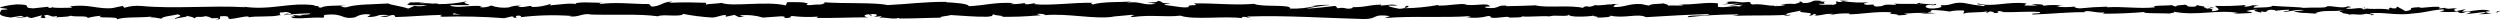 <svg width="636" height="5" viewBox="0 0 636 5" fill="none" xmlns="http://www.w3.org/2000/svg">
<g clip-path="url(#clip0_0_1473)">
<path d="M106.958 0.71C107.749 0.71 108.005 0.71 108.104 0.818H106.761C106.84 0.731 106.941 0.657 107.057 0.602L106.958 0.71ZM117.388 3.688C116.795 3.688 116.064 3.688 115.274 3.688C115.096 3.534 115.274 3.38 115.788 3.38C115.511 3.488 116.657 3.58 117.388 3.704V3.688ZM112.509 3.704H111.304H112.509ZM54.398 5.015C56.887 5.015 55.563 4.46 56.097 4.136C59.059 3.966 57.479 4.552 58.487 4.846C60.343 4.691 61.766 4.167 63.148 4.182C63.148 4.29 63.523 4.321 63.148 4.429C65.123 3.981 68.955 4.429 71.247 3.843C71.36 3.866 71.463 3.915 71.543 3.981C71.395 3.89 71.283 3.767 71.221 3.628C71.158 3.489 71.146 3.338 71.187 3.194C72.313 3.194 73.162 2.84 73.676 3.194C73.298 3.178 72.925 3.272 72.629 3.457L73.795 3.287C74.841 3.827 72.195 3.472 72.195 3.873C74.4 3.576 76.633 3.422 78.871 3.41C79.246 3.935 74.782 3.58 77.113 4.043L74.387 3.796C76.362 4.614 72.728 3.796 74.644 4.614C78.199 4.769 78.594 4.352 82.15 4.506C82.96 4.213 81.893 4.074 82.703 3.781C87.74 3.256 86.653 5.093 90.367 4.398C90.909 4.048 91.551 3.805 92.238 3.69C92.926 3.574 93.639 3.59 94.317 3.735L93.428 4.336C96.865 4.336 95.403 3.472 98.998 3.873C98.347 4.105 96.292 4.074 96.806 4.151C99.137 4.614 98.465 3.812 100.243 3.812L100.618 4.336C104.292 4.244 108.321 3.873 112.469 3.781C112.232 3.935 111.541 4.09 112.469 4.259C117.741 4.098 123.021 4.222 128.271 4.63L130.148 4.182C130.582 4.182 130.957 4.383 130.483 4.475C132.459 4.645 130.582 4.182 131.51 4.012C132.439 3.843 132.952 4.259 132.261 4.398C136.643 3.852 141.096 3.737 145.515 4.059L144.823 4.198C147.608 4.383 147.964 3.272 150.552 3.688H150.058C156.102 3.889 162.778 3.472 167.4 4.151C168.269 3.503 173.326 4.444 173.78 3.534C176.185 4.002 178.637 4.311 181.108 4.46C182.392 4.46 183.083 3.889 184.644 3.796V4.259L186.836 3.796L188.002 4.367L189.503 4.244C188.91 4.244 188.239 4.028 188.318 3.889C190.279 3.709 192.267 3.91 194.105 4.475L199.675 4.074C199.557 4.259 198.628 4.321 197.897 4.444C200.86 3.966 198.431 4.954 201.157 4.444C200.781 4.336 201.354 4.151 201.413 4.059C203.64 4.337 205.903 4.394 208.149 4.228L207.695 4.552C211.823 4.645 216.405 4.398 221.047 4.414C219.368 4.259 219.763 3.688 221.047 3.627L221.58 4.136C222.469 3.827 220.158 3.951 221.956 3.565C223.694 3.565 223.121 4.136 222.133 4.306L224.247 4.12C224.365 4.275 223.872 4.352 223.733 4.552C224.602 4.228 227.368 5.046 228.612 4.552L228.731 4.707C233.372 4.707 235.466 4.537 239.239 4.506C239.239 4.074 240.799 4.167 241.905 3.827C244.69 3.966 247.831 4.306 251.11 4.259C253.46 4.043 251.781 3.889 252.848 3.642C253.026 4.028 256.364 3.997 254.626 4.275C258.576 4.275 259.741 4.275 264.818 3.873C264.265 3.719 263.652 3.642 263.968 3.519C264.897 3.441 266.062 3.673 265.944 3.873H265.707C271.395 3.287 278.842 5.031 283.385 4.213H283.128L287.829 3.781C289.982 3.781 286.525 4.09 288.125 4.336C293.202 3.673 296.145 4.429 300.312 3.981C303.552 5.154 311.788 3.981 316.114 4.645L315.857 4.367C316.983 4.105 317.22 4.537 318.05 4.599C317.931 4.383 316.825 4.352 317.517 4.198C327.077 3.873 337.269 4.599 347.026 4.846C350.621 4.846 349.002 3.426 353.584 4.09L352.3 4.599C359.529 3.981 367.075 4.599 374.146 4.09C373.731 4.213 373.711 4.367 373.02 4.367C374.87 4.662 376.788 4.561 378.571 4.074C379.677 4.074 378.827 4.352 379.519 4.506C381.02 4.722 383.272 4.028 384.081 4.398C384.2 4.398 383.647 4.522 383.37 4.552C384.358 4.367 387.933 4.552 386.985 4.167C389.651 4.367 392.081 3.981 394.194 4.167C395.577 3.688 398.737 4.398 399.172 3.719C398.994 4.429 403.834 4.29 405.512 3.966C404.94 4.167 406.974 4.182 406.303 4.475C408.278 4.475 409.976 4.336 409.641 3.966C413.176 4.799 416.751 3.302 418.727 4.367C424.435 3.997 429.689 3.735 434.805 3.58C434.627 4.275 429.156 3.58 429.373 4.383C433.507 3.912 437.679 3.67 441.856 3.657C443.101 3.75 441.145 3.966 440.711 4.074C445.57 3.796 450.093 4.074 454.419 3.765C454.137 3.878 453.827 3.941 453.51 3.951C454.36 3.951 455.485 4.059 455.485 3.735L454.656 3.827C453.293 3.364 458.034 2.87 458.191 2.623C456.75 3.534 462.458 2.855 460.167 3.997C460.72 3.997 461.411 3.796 461.293 3.58C462.122 3.58 462.379 3.765 461.549 3.997C464.591 3.827 463.525 3.488 466.27 3.503C466.27 3.657 465.697 3.719 465.421 3.889C467.08 3.484 468.823 3.327 470.556 3.426C470.418 3.519 470.695 3.642 469.984 3.642C473.934 3.642 476.818 2.84 481.223 3.133C479.919 3.796 482.704 3.349 482.941 3.92L485.311 3.75L484.363 3.472C486.253 3.321 488.152 3.249 490.052 3.256L488.511 3.488L492.462 3.38L490.269 3.164C492.363 2.87 490.052 2.438 492.797 2.593C493.86 2.647 494.916 2.76 495.958 2.932C497.132 2.671 498.358 2.588 499.572 2.685C499.967 2.87 499.256 3.333 499.572 3.457C500.58 2.963 504.431 3.318 505.695 2.809C505.281 2.932 505.261 3.225 505.399 3.287L506.248 2.901C507.197 3.025 507.335 3.086 507.197 3.318C510.08 3.318 506.268 2.593 509.705 2.917C509.472 2.975 509.235 3.021 508.994 3.056C512.431 3.225 515.651 2.809 518.87 3.056C519.798 3.627 516.105 3.194 517.171 3.688C521.734 3.58 526.613 2.978 530.998 3.117H530.168C530.781 2.299 533.467 3.519 535.699 3.117C535.146 3.117 534.968 3.58 535.126 3.488C538.716 3.494 542.304 3.34 545.871 3.025L545.299 3.241C547.096 3.426 550 3.349 551.915 3.441C552.488 3.225 553.594 3.272 552.923 2.963C558.849 4.151 564.221 2.315 569.495 3.318C568.863 3.318 567.994 3.503 568.488 3.503L572.971 3.302C572.616 2.948 572.379 3.086 571.45 2.809C572.396 2.551 573.392 2.426 574.393 2.438C572.418 2.67 574.393 3.009 575.263 3.21C575.124 3.102 575.421 2.978 575.263 2.87C577.613 3.503 575.658 2.145 578.857 2.577L578.699 2.762C579.88 2.592 581.075 2.494 582.275 2.469C582.808 2.886 581.01 2.67 580.931 3.009C582.729 3.009 584.507 2.222 586.146 2.639C585.376 2.747 584.27 2.762 583.499 2.87C584.559 3.182 585.686 3.329 586.818 3.302H586.679L589.741 3.519L588.971 3.38C591.242 2.315 593.573 3.194 596.634 2.485C593.672 3.148 596.141 2.87 595.923 3.333C596.694 3.472 597.898 3.611 597.543 3.75C598.985 3.364 599.953 4.043 601.987 3.488C602.086 3.642 603.528 3.488 603.212 3.873C605.187 3.765 602.758 3.627 602.916 3.426C605.819 2.917 609.73 4.059 613.878 3.426C617.473 3.133 618.145 2.623 621.463 2.377C622.589 2.623 620.554 2.917 620.554 2.917C622.17 3.117 623.817 3.117 625.433 2.917C625.078 3.04 625.433 3.164 625.966 3.333C627.329 3.333 626.875 2.778 628.692 3.009C628.273 3.263 627.807 3.466 627.31 3.611C628.929 3.472 630.529 3.194 632.208 3.056C632.643 3.318 631.181 3.441 630.608 3.627C632.459 3.632 634.299 3.408 636.06 2.963L634.855 2.824C635.526 2.824 635.191 3.179 634.697 3.256C633.077 3.58 632.366 3.102 632.287 2.963L633.472 2.855C632.248 1.975 628.692 3.009 626.282 2.948L627.29 2.315L624.821 2.84C624.307 2.67 623.952 2.315 625.137 2.222C623.418 1.898 623.616 2.454 622.134 2.099C621.976 2.099 622.036 2.006 622.134 1.975L620.456 2.176C620.791 2.037 620.179 1.713 621.206 1.821C618.184 1.451 616.347 2.299 615.28 1.821H615.517C611.35 2.037 615.122 2.284 611.982 2.84L609.868 1.682L609.454 2.145C609.019 2.145 608.17 2.145 608.328 1.914C606.728 2.238 608.604 2.114 607.676 2.423C605.701 1.991 601.948 2.623 601.474 1.867C600.743 2.222 603.449 2.145 601.256 2.392C600.624 1.59 598.689 2.531 596.792 2.16C597.365 1.744 599.163 1.96 597.266 1.59C596.121 2.299 593.573 1.435 591.973 1.59C591.973 2.145 588.496 1.821 585.81 2.006C585.988 1.821 580.754 1.698 578.265 1.497V1.404C577.791 1.975 575.203 1.867 573.327 1.975C573.327 1.636 573.742 1.512 574.769 1.358H572.991C572.335 1.593 571.619 1.709 570.897 1.698L571.332 1.281C568.762 1.509 566.173 1.581 563.589 1.497C563.411 1.883 565.979 2.593 562.799 2.855C562.68 2.639 562.562 2.284 563.392 2.191C562.894 2.285 562.381 2.316 561.871 2.284L563.135 1.914C561.772 1.759 562.424 2.222 561.318 2.191C561.318 1.883 560.508 1.96 560.666 1.728C560.824 1.497 561.634 1.852 562.048 1.728C560.943 1.72 559.847 1.564 558.809 1.265C558.928 1.435 558.809 1.682 557.9 1.713C555.55 1.713 557.091 1.343 555.728 1.188C555.155 1.404 553.654 1.188 553.634 1.636C553.433 1.64 553.233 1.612 553.046 1.553C552.859 1.495 552.69 1.408 552.548 1.296C551.323 1.497 546.879 1.296 548.242 1.852H548.558H548.301C544.35 2.299 540.025 1.59 536.074 1.852V1.698C533.755 1.744 531.441 1.888 529.141 2.13C528.45 2.13 527.502 1.852 527.798 1.667C526.267 1.858 524.707 1.858 523.176 1.667C524.993 1.404 522.564 1.435 525.033 1.481C523.26 1.204 521.433 1.204 519.66 1.481C520.51 1.096 517.883 0.988 516.776 1.111L518.416 1.389C517.265 1.443 516.11 1.443 514.959 1.389L515.552 0.88C510.772 0.262 506.92 1.944 503.266 0.88C502.002 1.25 505.873 1.142 504.728 1.559C502.975 1.374 501.24 1.101 499.533 0.741C496.511 0.463 496.728 1.497 493.607 1.312C494.002 1.481 494.377 1.975 492.027 2.145C489.676 2.315 489.301 1.373 490.704 1.235C491.237 1.235 491.494 1.235 491.474 1.343C492.185 1.343 493.113 1.188 492.244 0.988L491.948 1.173C490.862 0.988 487.82 1.003 488.531 0.71C486.872 0.88 487.82 1.003 489.064 1.111C486.22 0.833 484.64 1.111 481.716 0.926C482.19 1.019 482.605 1.235 482.151 1.235C477.884 1.003 480.274 1.574 477.371 1.667C475.731 1.389 477.963 0.988 475.04 1.235C473.262 1.034 474.665 0.741 475.376 0.586C473.209 0.726 471.029 0.627 468.897 0.293L470.3 0.154C469.563 0.19 468.824 0.19 468.087 0.154L468.877 0.525C468.048 0.525 467.357 0.525 467.376 0.309C466.527 0.54 468.028 0.91 466.349 1.235C465.243 1.049 463.011 1.435 462.636 0.957C466.073 1.127 462.26 0.463 465.164 0.386C464.475 0.448 463.779 0.448 463.09 0.386C462.971 0.386 463.209 0.278 463.426 0.247C460.147 -0.185 461.925 0.802 458.508 0.787C458.942 0.509 457.717 0.278 457.164 0.324C458.527 0.324 457.816 0.787 456.552 1.003C455.372 0.928 454.184 0.969 453.016 1.127L454.34 1.235C453.354 1.49 452.316 1.6 451.278 1.559C451.14 1.343 452.661 1.404 452.108 1.312C450.409 1.79 448.276 0.818 445.925 1.142C444.819 0.957 445.807 0.617 444.859 0.494C442.192 0.849 441.975 0.123 439.19 0.494C440 0.864 440.138 0.772 438.183 1.127L442.765 0.864L439.822 1.404C441.205 1.404 442.726 1.173 443.555 1.235C442.153 1.543 442.311 1.451 442.963 1.759C441.086 1.204 439.229 2.068 437.037 1.759V0.849C433.758 0.448 431.21 1.312 426.944 1.096L428.306 1.25C427.734 1.605 425.679 1.25 424.356 1.451C424.494 1.142 423.625 1.034 423.033 0.833C423.033 1.065 419.912 0.833 419.517 1.435L417.542 1.034C414.105 0.864 413.591 1.898 410.293 1.79C411.3 1.466 409.799 1.25 412.011 1.003C410.905 1.003 409.917 1.003 409.897 1.157C409.246 0.972 406.836 1.574 405.809 1.281C405.272 1.588 404.616 1.741 403.952 1.713C403.814 1.713 403.952 1.559 403.952 1.559C403.952 1.559 401.977 1.759 403.103 2.099C399.686 1.157 393.582 2.099 390.619 1.358C388.21 1.451 385.306 1.559 383.114 1.574C383.252 1.481 383.114 1.42 383.528 1.451C380.506 1.173 381.672 2.33 378.235 2.006C376.477 1.528 380.052 1.744 378.966 1.559C378.492 0.556 374.818 1.698 372.507 1.111H373.06C371.302 0.772 368.754 1.497 365.87 1.42C365.87 1.42 366.008 1.327 365.87 1.265C363.083 1.772 360.237 2.052 357.376 2.099C358.246 1.698 358.641 1.883 358.127 1.481C356.863 1.481 358.483 2.13 355.994 2.238C355.184 2.022 353.387 1.836 353.149 1.42H355.5C354.295 0.864 352.458 1.42 351.234 1.42L351.392 1.173C347.797 1.265 347.737 1.867 343.886 1.821L344.281 2.006C342.167 2.608 342.503 1.667 340.33 2.114L339.679 1.497C338.296 1.651 334.8 2.099 332.311 2.207C334.327 1.775 336.38 1.456 338.454 1.25C336.638 1.191 334.82 1.31 333.042 1.605C333.635 1.487 334.249 1.446 334.859 1.481C332.703 2.017 330.444 2.257 328.183 2.191C328.657 1.003 320.993 1.898 318.998 0.972C314.139 1.404 309.339 0.787 303.67 0.864C305.646 1.775 302.011 0.864 302.367 1.821C301.713 1.909 301.045 1.909 300.391 1.821L296.441 1.265C295.493 0.988 297.705 1.049 297.587 0.849C294.683 0.849 296.362 0.448 294.446 0.201C294.841 0.525 293.439 0.679 291.799 0.556L294.11 0.988C290.16 1.481 290.614 0.185 286.545 0.694L287.829 0.386C285.755 0.571 280.126 0.386 278.072 1.142C277.696 1.034 277.222 0.772 278.072 0.71C273.074 0.602 266.951 1.512 263.08 1.049L263.455 0.818C262.527 0.818 261.835 1.25 260.67 1.019C260.67 0.926 261.045 0.787 260.67 0.772C259.453 0.993 258.205 1.086 256.956 1.049L258.003 0.787C253.144 0.478 250.537 1.42 246.448 1.574C246.448 0.895 242.616 0.679 240.7 0.571V0.463C235.012 0.463 231.061 1.034 225.788 1.296C222.528 0.556 214.746 0.988 209.512 0.571C210.302 0.694 209.373 1.111 208.445 1.173C207.201 1.034 205.048 1.651 205.226 1.019H205.68C204.751 0.401 202.223 0.571 200.248 0.556L199.912 1.373C194.757 0.185 186.382 1.806 183.557 0.741C182.313 0.941 180.772 0.941 179.607 1.142V0.71C176.15 0.602 174.432 0.54 170.165 0.71L171.035 0.401C168.625 0.401 167.993 1.651 165.78 1.682L165.109 1.034C160.902 1.034 156.655 0.463 152.507 1.034C152.507 0.941 152.704 0.741 153.376 0.725C151.401 0.725 145.732 0.278 146.443 1.173C146.443 0.586 142.117 1.173 139.846 1.373L140.201 0.941C138.743 1.48 137.153 1.77 135.54 1.79C134.908 1.79 134.987 1.451 135.836 1.559C133.723 1.343 134.197 1.975 131.629 1.744L132.577 1.466C131.486 1.359 130.378 1.509 129.397 1.898C127.886 2.073 126.342 1.901 124.953 1.404C124.127 1.803 123.146 1.956 122.187 1.836C122.01 1.698 122.484 1.605 122.721 1.559C119.086 1.265 117.309 2.068 114.82 1.559C114.784 1.49 114.724 1.431 114.647 1.387C114.571 1.344 114.48 1.318 114.385 1.312C117.269 1.312 119.6 1.312 119.383 1.312C119.383 0.91 117.052 0.849 118.909 0.293C116.515 0.807 114.043 1.061 111.561 1.049C111.453 1.024 111.352 0.982 111.264 0.926H111.501C111.024 0.863 110.537 0.863 110.06 0.926C109.405 0.852 108.745 0.81 108.084 0.802C107.808 0.478 105.418 0.633 104.252 0.617C104.252 1.049 102.83 0.972 104.252 1.327C104.055 1.327 104.47 1.327 105.24 1.327C105.404 1.337 105.57 1.337 105.734 1.327H108.618C107.606 1.619 106.507 1.673 105.457 1.481C104.865 1.759 104.213 2.052 103.838 2.191C102.257 1.574 99.176 1.25 98.761 0.88C95.206 1.127 90.406 1.034 88.174 1.852C87.167 1.96 87.009 1.62 86.633 1.497C87.164 1.458 87.692 1.396 88.214 1.312C86.239 1.512 82.288 1.312 81.755 1.96C79.227 1.698 83.197 1.435 79.779 1.528L80.254 1.358C73.38 0.448 69.074 2.809 61.45 1.636C61.983 1.636 62.24 1.744 62.358 1.836C53.667 1.327 44.443 2.315 35.87 1.512C34.447 1.388 33.007 1.548 31.683 1.975L31.169 1.512L28.621 2.052C25.007 2.438 22.38 0.91 17.817 1.651L18.39 1.96C16.75 1.96 13.215 2.145 13.472 1.79C13.309 1.89 13.118 1.957 12.915 1.986C12.713 2.016 12.504 2.007 12.306 1.96V1.713L8.356 2.13C5.235 1.944 8.849 1.157 4.287 1.111C2.608 1.204 -0.533 1.821 0.099 1.991C0.731 2.16 1.857 2.13 1.916 2.377L0.356 2.515C0.08 3.225 -1.106 3.966 2.687 4.46L5.334 4.028L6.183 4.367H3.971C4.953 4.586 6.003 4.526 6.934 4.198C7.232 4.424 7.624 4.561 8.04 4.583L10.627 3.904C10.943 4.182 9.462 4.46 11.22 4.614C12.425 4.29 10.054 3.981 12.069 3.781C13.333 4.105 12.958 4.367 14.459 4.09C14.657 4.275 14.341 4.398 13.748 4.475C15.071 4.244 17.264 4.383 17.936 3.997C19.259 4.398 22.419 3.889 22.281 4.568C23.429 4.26 24.625 4.074 25.836 4.012C23.604 4.83 30.379 4.012 29.787 4.938C31.446 4.198 35.712 4.599 38.656 4.198C38.428 4.301 38.167 4.349 37.905 4.336C38.979 4.4 40.043 4.539 41.085 4.753C41.282 4.151 43.85 4.012 45.213 3.642C47.188 4.228 44.008 4.352 44.621 4.907C44.621 4.429 48.117 4.429 47.445 4.012C48.966 4.383 48.769 4.198 49.559 4.691C49.816 3.935 50.981 4.568 52.265 4.105C54.477 4.475 52.838 4.799 55.267 4.583C56.432 4.815 54.26 5.077 54.26 5.077" fill="black"/>
</g>
<defs>
<clipPath id="clip0_0_1473">
<rect width="636" height="5" fill="white"/>
</clipPath>
</defs>
</svg>
